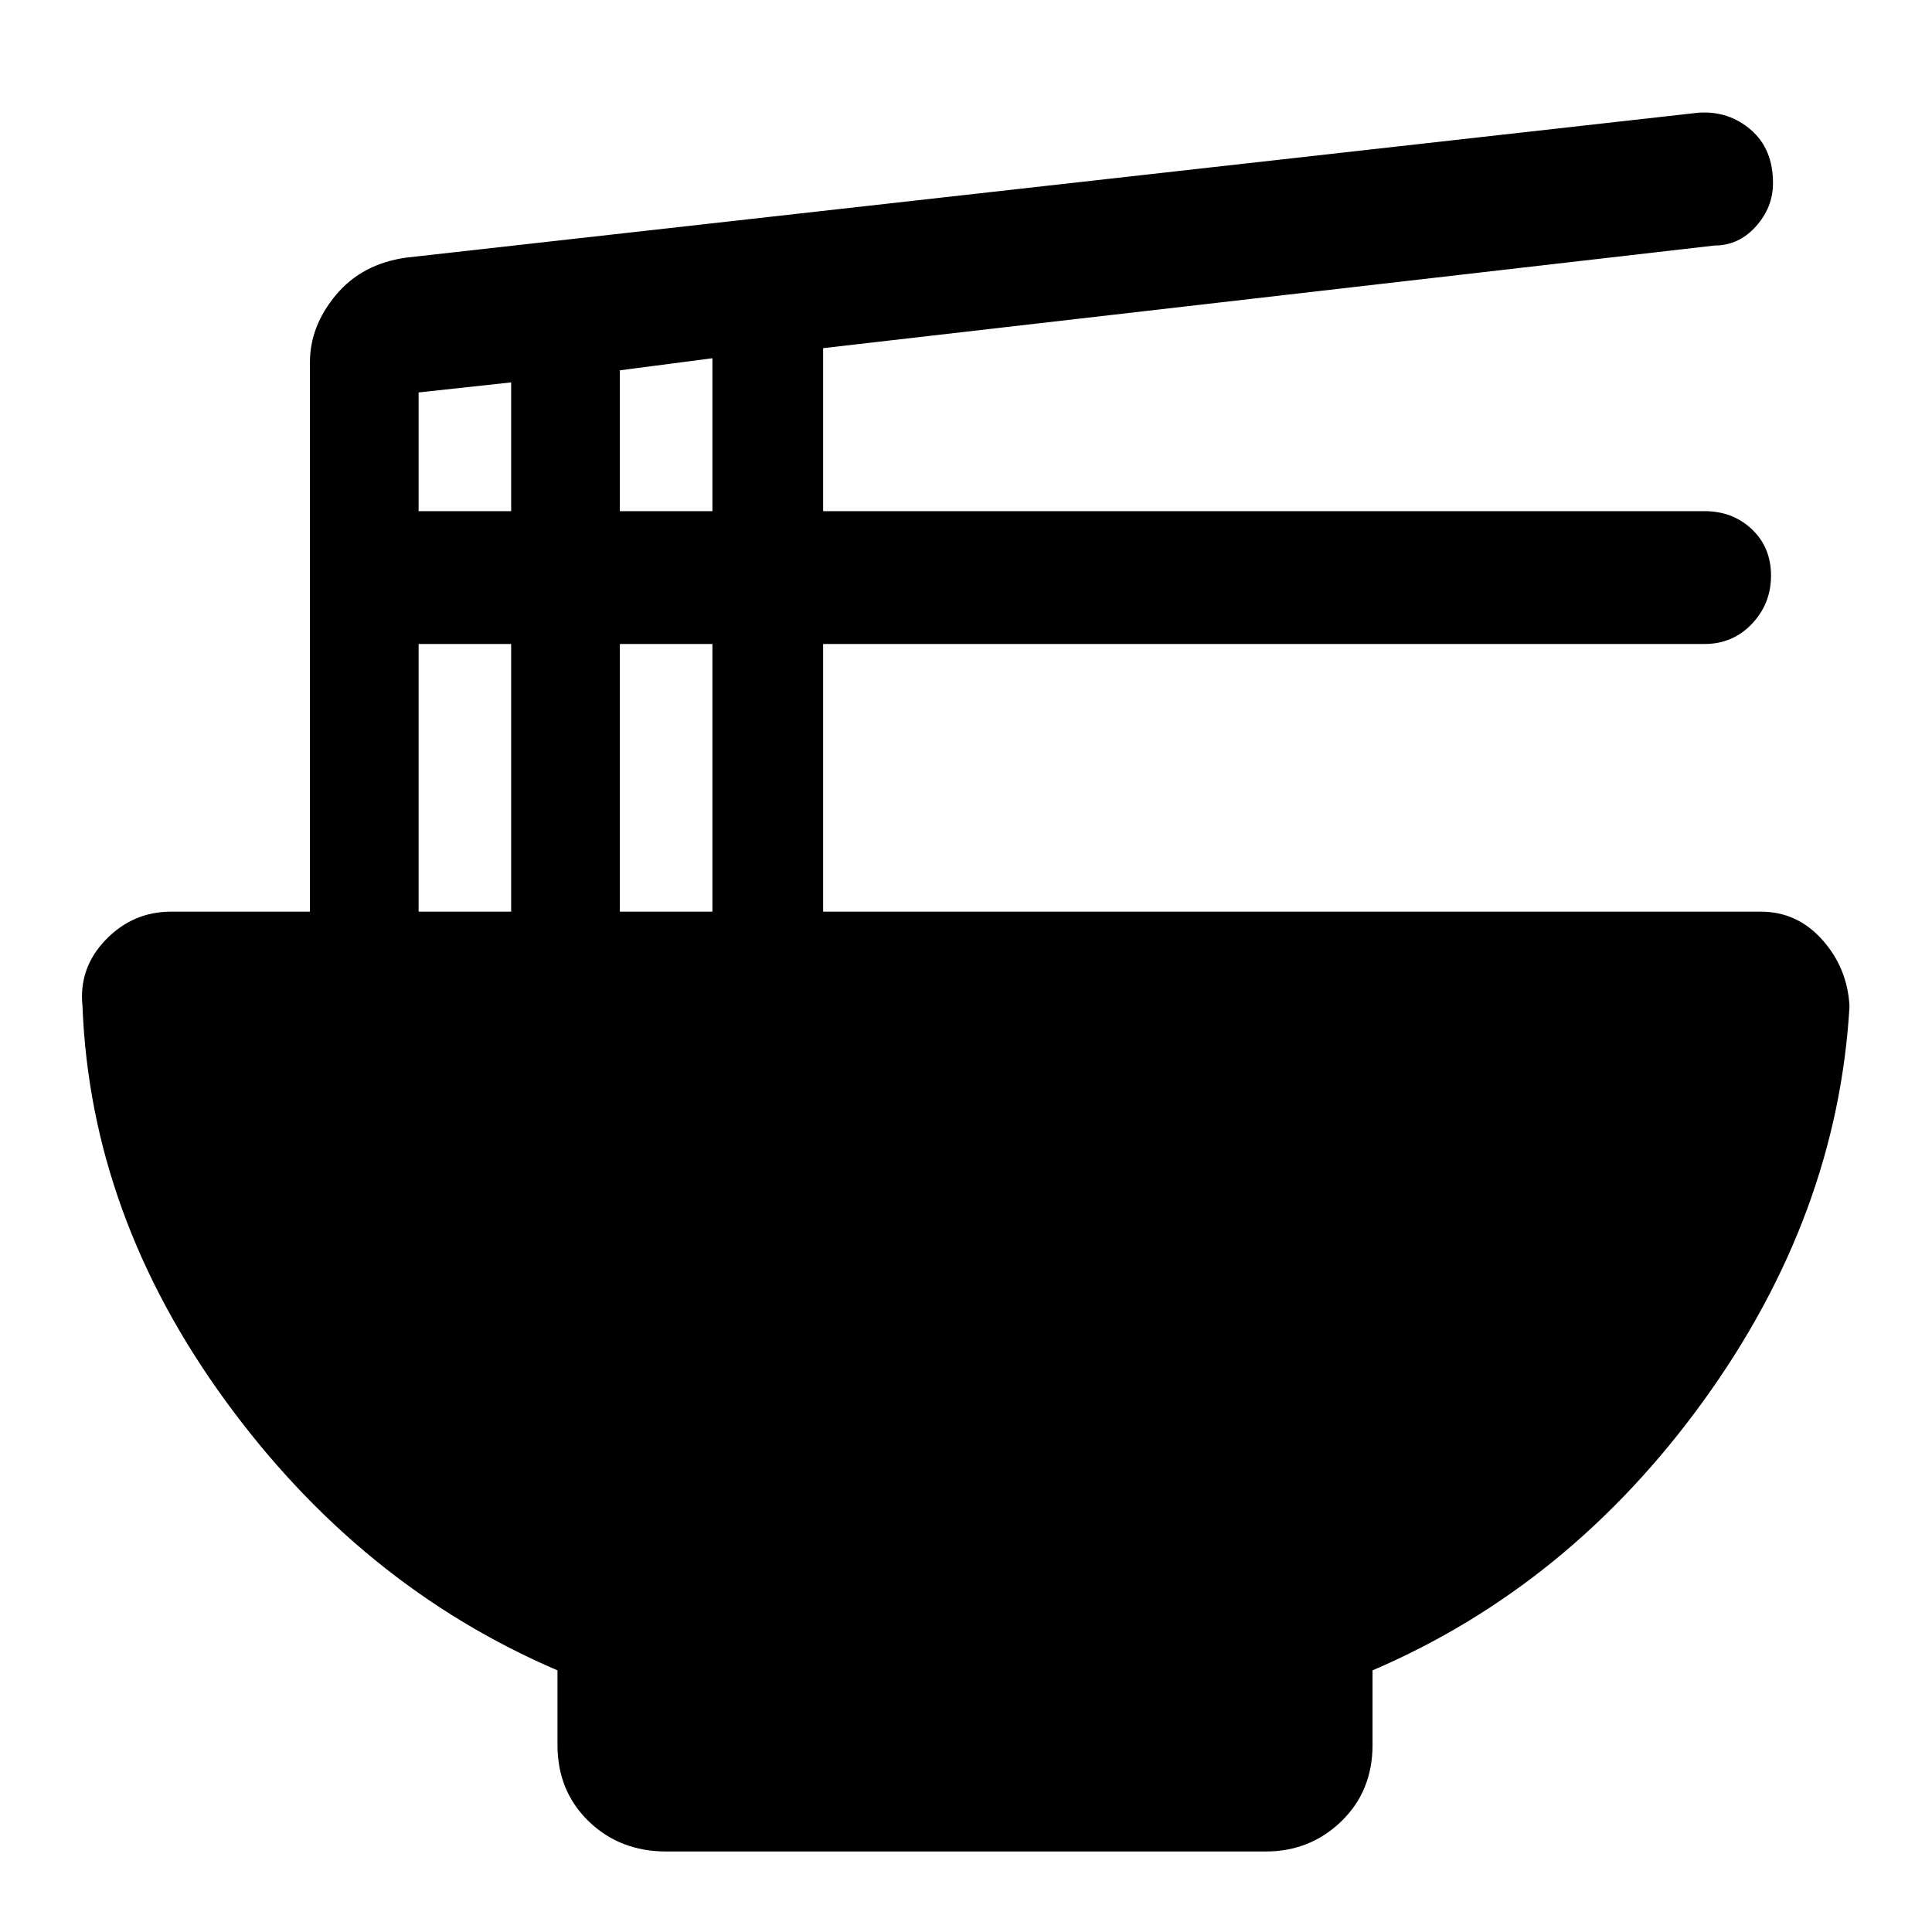 <svg xmlns="http://www.w3.org/2000/svg" height="40" width="40"><path d="M13.792 38.333q-.959 0-1.604-.625-.646-.625-.646-1.583v-1.542Q7.458 32.833 4.667 29q-2.792-3.833-2.959-8.167-.083-.791.48-1.375.562-.583 1.354-.583h2.875V7.5q0-.75.541-1.396.542-.646 1.459-.771l26.75-3q.625-.041 1.083.355.458.395.458 1.104 0 .5-.354.896-.354.395-.854.395L17.042 7.208v3.375h18.25q.583 0 .979.375t.396.959q0 .583-.396 1-.396.416-.979.416h-18.25v5.542h19.416q.75 0 1.271.583.521.584.563 1.375-.25 4.334-3.021 8.167t-6.854 5.583v1.542q0 .958-.646 1.583t-1.563.625Zm-.959-27.75h1.917V7.417l-1.917.25Zm-4.166 0h1.916V7.917l-1.916.208Zm4.166 8.292h1.917v-5.542h-1.917Zm-4.166 0h1.916v-5.542H8.667Z"/></svg>